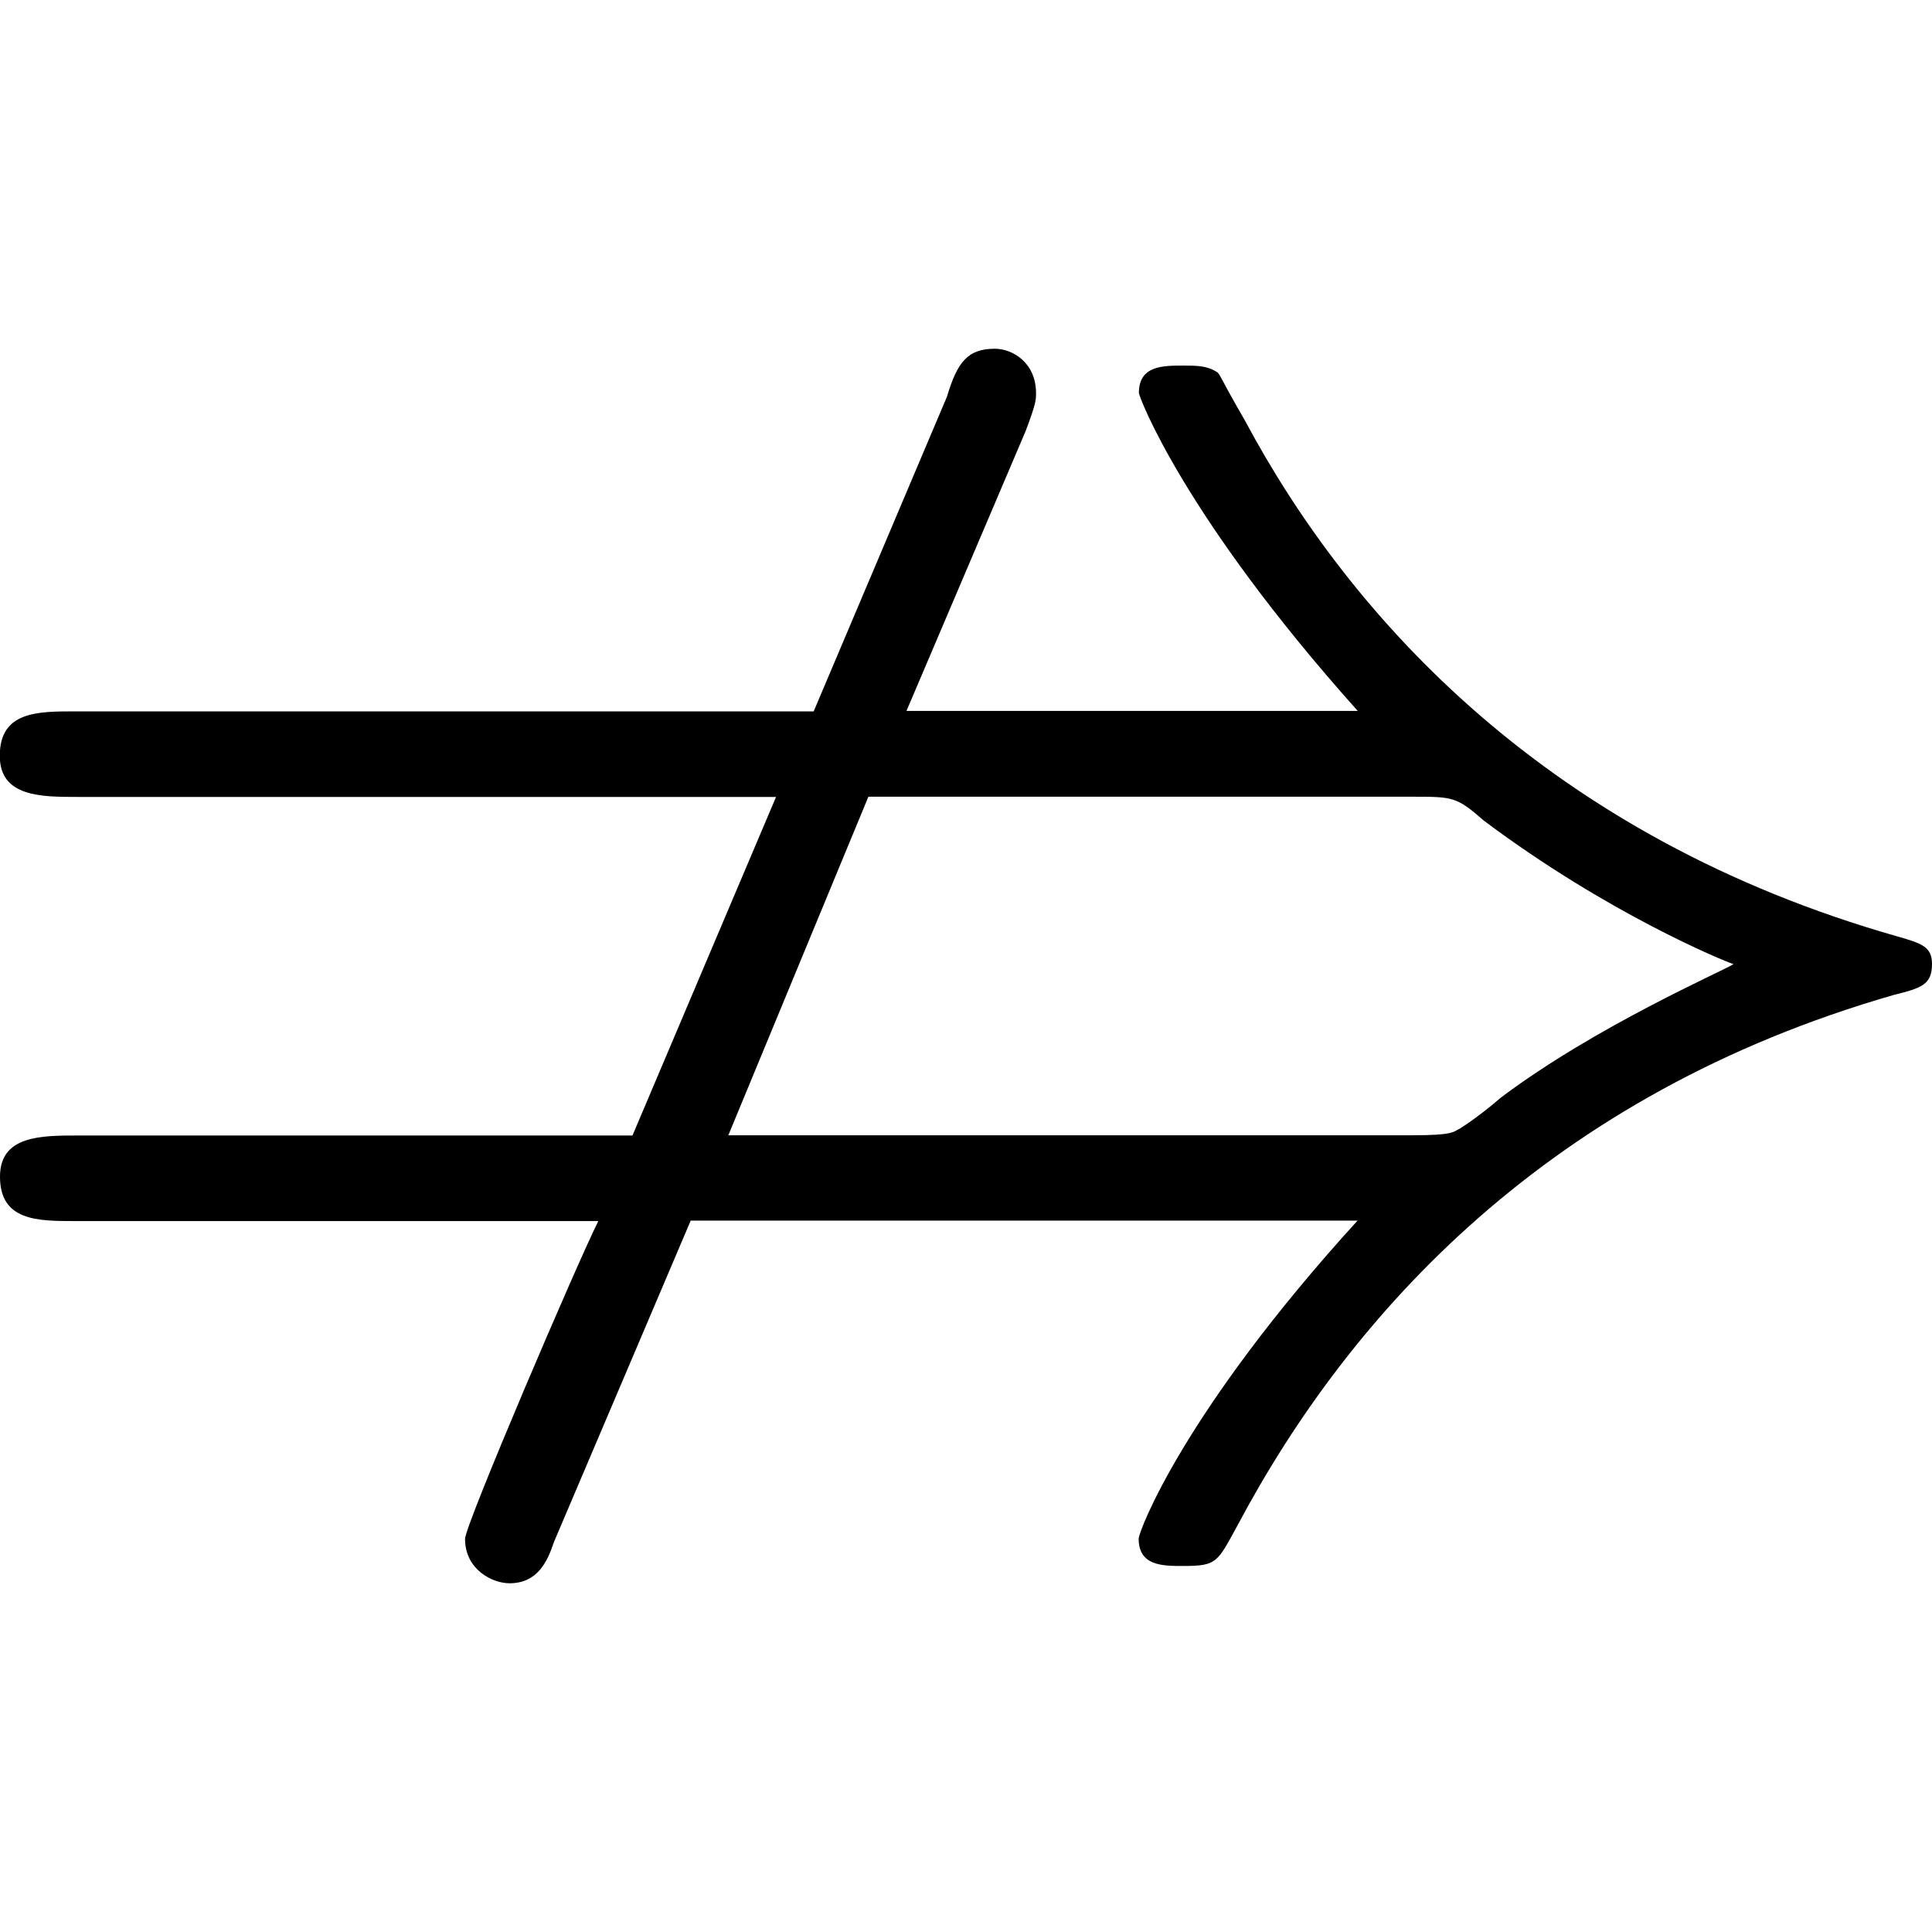 <?xml version="1.0" encoding="UTF-8" standalone="no"?>
<svg
   xmlns:dc="http://purl.org/dc/elements/1.1/"
   xmlns:cc="http://creativecommons.org/ns#"
   xmlns:rdf="http://www.w3.org/1999/02/22-rdf-syntax-ns#"
   xmlns:svg="http://www.w3.org/2000/svg"
   xmlns="http://www.w3.org/2000/svg"
   xmlns:xlink="http://www.w3.org/1999/xlink"
   xmlns:sodipodi="http://sodipodi.sourceforge.net/DTD/sodipodi-0.dtd"
   xmlns:inkscape="http://www.inkscape.org/namespaces/inkscape"
   sodipodi:docname="temp.svg"
   id="svg17"
   version="1.1"
   viewBox="0 0 8.828 5.641"
   height="64px"
   width="64px">
  <sodipodi:namedview
     id="namedview19"
     inkscape:window-height="480"
     inkscape:window-width="640"
     inkscape:pageshadow="2"
     inkscape:pageopacity="0"
     guidetolerance="10"
     gridtolerance="10"
     objecttolerance="10"
     borderopacity="1"
     bordercolor="#666666"
     pagecolor="#ffffff" />
  <defs
     id="defs10">
    <g
       id="g8">
      <symbol
         id="glyph0-0"
         overflow="visible">
        <path
           id="path2"
           d=""
           style="stroke:none" />
      </symbol>
      <symbol
         id="glyph0-1"
         overflow="visible">
        <path
           id="path5"
           d="m 5.25,-4.938 c 0.047,-0.125 0.047,-0.141 0.047,-0.172 0,-0.141 -0.109,-0.203 -0.188,-0.203 -0.125,0 -0.172,0.062 -0.219,0.219 l -0.609,1.438 h -3.375 c -0.172,0 -0.344,0 -0.344,0.203 0,0.188 0.188,0.188 0.359,0.188 h 3.188 l -0.656,1.547 h -2.531 c -0.172,0 -0.359,0 -0.359,0.188 0,0.203 0.172,0.203 0.344,0.203 H 3.297 C 3.203,-1.141 2.688,0.062 2.688,0.125 c 0,0.141 0.125,0.203 0.203,0.203 0.125,0 0.172,-0.094 0.203,-0.188 l 0.625,-1.469 h 3.047 c -0.797,0.875 -1,1.422 -1,1.453 0,0.125 0.109,0.125 0.203,0.125 0.156,0 0.156,-0.016 0.25,-0.188 0.516,-0.969 1.422,-1.969 3,-2.422 0.125,-0.031 0.172,-0.047 0.172,-0.141 0,-0.078 -0.047,-0.094 -0.156,-0.125 -1.594,-0.453 -2.5,-1.453 -2.984,-2.359 -0.109,-0.188 -0.109,-0.203 -0.125,-0.219 -0.047,-0.031 -0.094,-0.031 -0.156,-0.031 -0.094,0 -0.203,0 -0.203,0.125 0,0.016 0.203,0.562 1,1.453 h -2.062 z M 3.891,-1.719 4.531,-3.266 h 2.484 c 0.188,0 0.203,0 0.328,0.109 0.562,0.422 1.094,0.641 1.141,0.656 -0.047,0.031 -0.625,0.281 -1.062,0.609 C 7.312,-1.797 7.234,-1.75 7.234,-1.75 c -0.031,0.016 -0.031,0.031 -0.219,0.031 z m 0,0"
           style="stroke:none" />
      </symbol>
    </g>
  </defs>
  <g
     transform="translate(-149.275,-129.452)"
     id="surface1">
    <g
       id="g14"
       style="fill:#000000;fill-opacity:1">
      <use
         height="100%"
         width="100%"
         id="use12"
         y="134.765"
         x="148.712"
         xlink:href="#glyph0-1" />
    </g>
  </g>
</svg>
